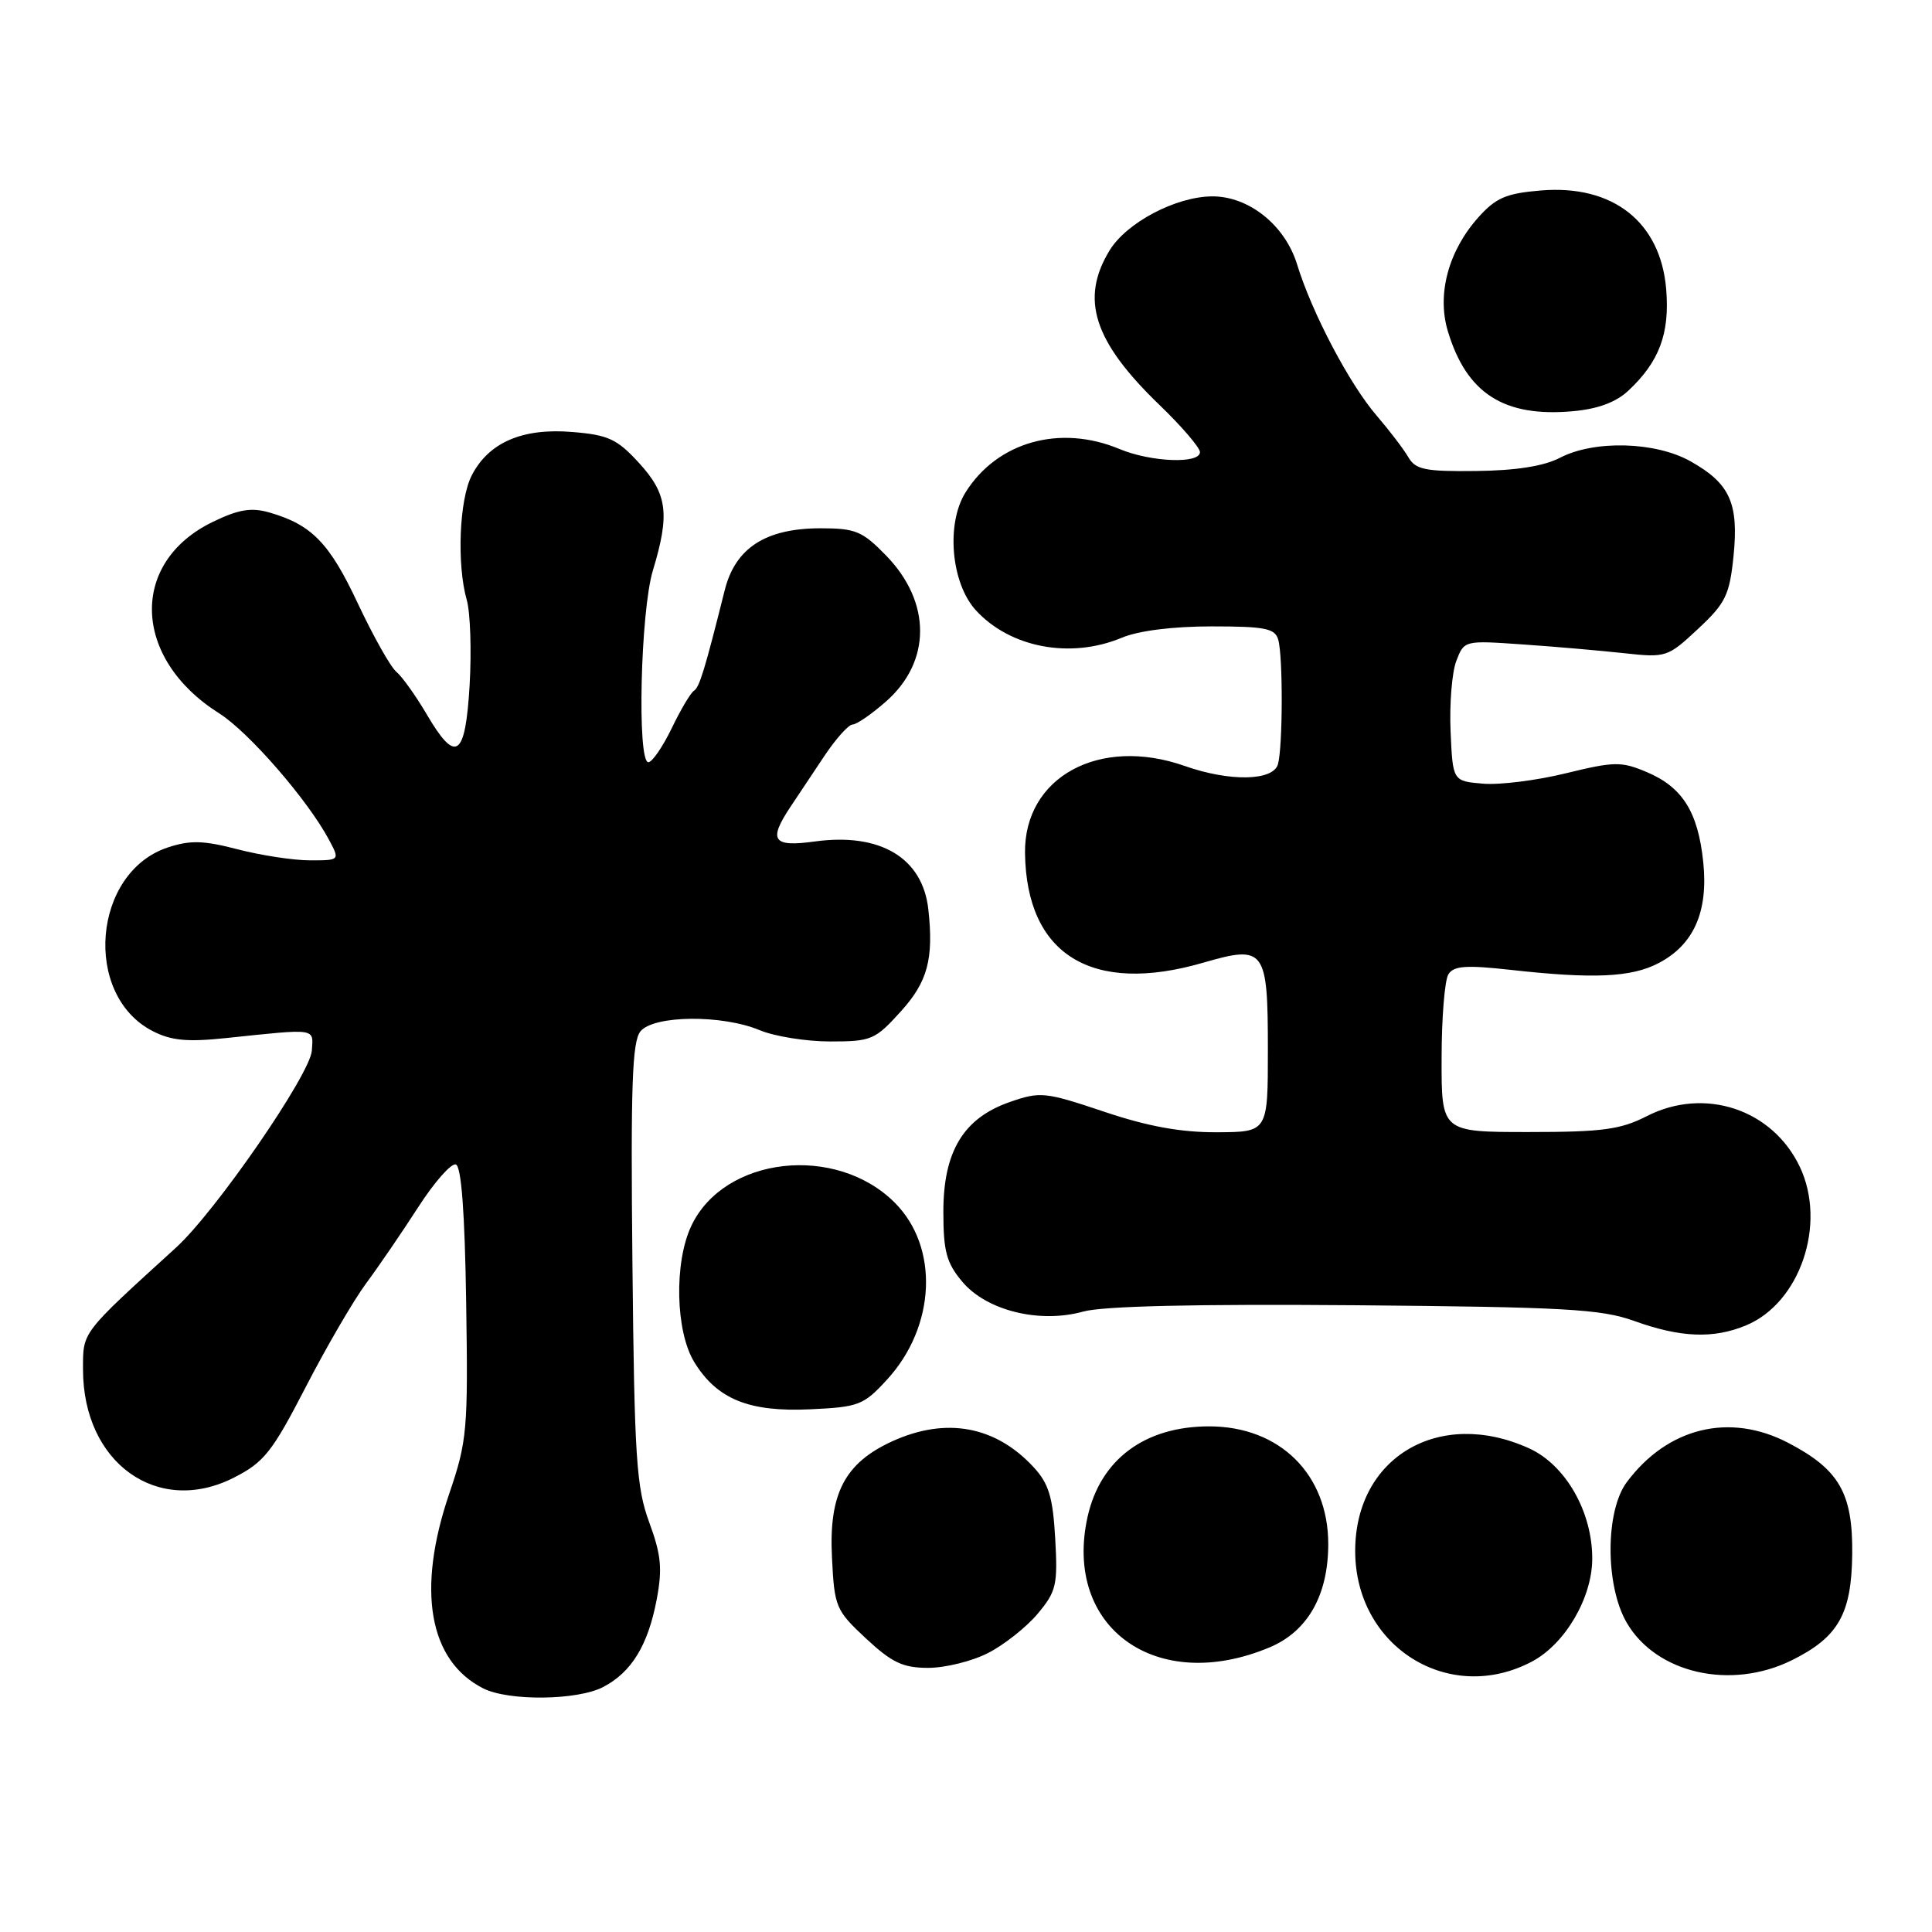 <?xml version="1.0" encoding="UTF-8" standalone="no"?>
<!DOCTYPE svg PUBLIC "-//W3C//DTD SVG 1.1//EN" "http://www.w3.org/Graphics/SVG/1.1/DTD/svg11.dtd" >
<svg xmlns="http://www.w3.org/2000/svg" xmlns:xlink="http://www.w3.org/1999/xlink" version="1.1" viewBox="0 0 256 256">
 <g >
 <path fill="currentColor"
d=" M 79.90 223.55 C 83.66 221.61 85.86 218.02 87.01 211.97 C 87.79 207.85 87.61 206.03 86.03 201.73 C 84.32 197.09 84.06 193.20 83.80 167.40 C 83.56 143.88 83.76 137.99 84.87 136.65 C 86.65 134.51 95.69 134.43 100.65 136.50 C 102.63 137.33 106.84 138.00 110.01 138.00 C 115.46 138.00 115.96 137.79 119.38 134.00 C 122.92 130.09 123.73 127.06 123.01 120.50 C 122.26 113.67 116.64 110.31 107.97 111.50 C 102.38 112.27 101.76 111.38 104.76 106.88 C 105.71 105.45 107.74 102.41 109.26 100.13 C 110.78 97.86 112.45 96.00 112.98 96.00 C 113.50 96.00 115.49 94.63 117.39 92.96 C 123.41 87.68 123.43 79.81 117.43 73.63 C 114.26 70.37 113.37 70.00 108.70 70.00 C 101.45 70.01 97.43 72.61 96.03 78.20 C 93.39 88.74 92.68 91.08 91.95 91.53 C 91.52 91.80 90.19 94.03 89.00 96.51 C 87.80 98.98 86.41 101.00 85.91 101.00 C 84.40 101.00 84.87 81.00 86.51 75.59 C 88.78 68.10 88.44 65.45 84.66 61.33 C 81.77 58.17 80.60 57.63 75.83 57.24 C 69.24 56.69 64.77 58.62 62.52 62.97 C 60.85 66.18 60.51 74.79 61.85 79.51 C 62.32 81.15 62.49 86.21 62.23 90.75 C 61.66 100.43 60.41 101.27 56.50 94.58 C 55.07 92.16 53.28 89.65 52.52 89.02 C 51.75 88.38 49.46 84.30 47.41 79.95 C 43.65 71.93 41.30 69.52 35.67 67.90 C 33.28 67.22 31.60 67.50 28.20 69.15 C 17.10 74.52 17.52 87.26 29.04 94.52 C 32.96 97.00 40.77 105.99 43.58 111.25 C 45.05 114.00 45.05 114.00 41.07 114.00 C 38.89 114.00 34.58 113.34 31.50 112.54 C 26.97 111.36 25.20 111.31 22.24 112.29 C 12.29 115.57 10.93 131.81 20.20 136.61 C 22.68 137.89 24.80 138.09 29.94 137.55 C 42.09 136.28 41.52 136.19 41.32 139.22 C 41.10 142.36 28.59 160.51 23.33 165.31 C 10.67 176.84 11.00 176.41 11.00 181.47 C 11.00 193.85 20.90 200.94 31.00 195.79 C 34.99 193.76 36.06 192.41 40.50 183.81 C 43.25 178.48 46.85 172.30 48.50 170.07 C 50.15 167.85 53.25 163.31 55.40 159.98 C 57.54 156.65 59.79 154.10 60.40 154.30 C 61.13 154.54 61.59 160.63 61.77 172.59 C 62.03 189.51 61.90 190.94 59.52 197.94 C 55.18 210.69 56.82 220.07 64.03 223.72 C 67.39 225.42 76.47 225.32 79.90 223.55 Z  M 203.02 220.15 C 207.39 217.82 210.96 211.73 210.98 206.57 C 211.01 200.33 207.45 194.11 202.61 191.91 C 190.71 186.51 179.57 193.08 179.57 205.51 C 179.57 218.22 192.03 225.99 203.02 220.15 Z  M 237.43 219.99 C 243.60 216.93 245.34 213.86 245.43 205.91 C 245.51 197.85 243.71 194.71 236.94 191.18 C 229.18 187.14 220.97 189.14 215.56 196.39 C 212.70 200.21 212.69 210.09 215.54 215.00 C 219.45 221.74 229.34 223.99 237.43 219.99 Z  M 130.91 219.04 C 133.02 217.97 135.98 215.63 137.48 213.85 C 139.97 210.88 140.17 210.03 139.82 203.85 C 139.51 198.38 138.97 196.59 136.97 194.42 C 131.92 188.95 125.38 187.74 118.27 190.96 C 111.94 193.84 109.81 197.91 110.24 206.36 C 110.56 212.94 110.74 213.37 114.75 217.11 C 118.19 220.31 119.64 221.00 123.00 221.00 C 125.24 221.00 128.81 220.12 130.91 219.04 Z  M 168.24 218.28 C 173.28 216.16 176.00 211.37 176.00 204.59 C 176.00 195.36 169.57 189.00 160.22 189.00 C 151.71 189.00 145.83 193.36 144.12 200.94 C 140.82 215.66 153.23 224.59 168.24 218.28 Z  M 117.55 182.79 C 124.00 175.75 124.46 165.26 118.56 159.36 C 110.76 151.56 95.96 153.23 91.61 162.42 C 89.30 167.28 89.50 176.46 92.01 180.51 C 95.03 185.41 99.25 187.12 107.36 186.74 C 113.80 186.44 114.43 186.20 117.55 182.79 Z  M 231.38 175.61 C 238.53 172.63 242.07 162.17 238.49 154.62 C 234.86 146.97 225.87 143.99 218.22 147.89 C 214.72 149.68 212.31 150.00 202.54 150.00 C 191.00 150.00 191.00 150.00 191.02 140.25 C 191.02 134.89 191.43 129.87 191.92 129.10 C 192.63 127.97 194.27 127.86 200.15 128.51 C 211.07 129.73 216.13 129.51 219.73 127.64 C 224.42 125.21 226.37 120.84 225.69 114.24 C 225.00 107.57 222.93 104.29 218.17 102.29 C 214.83 100.88 213.88 100.90 207.50 102.46 C 203.65 103.41 198.70 104.03 196.50 103.84 C 192.50 103.50 192.50 103.50 192.21 96.92 C 192.05 93.31 192.39 89.11 192.96 87.60 C 194.01 84.85 194.02 84.85 201.75 85.39 C 206.01 85.68 212.06 86.21 215.19 86.55 C 220.76 87.16 220.98 87.09 224.99 83.34 C 228.65 79.93 229.17 78.86 229.70 73.70 C 230.41 66.68 229.23 64.06 224.01 61.13 C 219.36 58.51 211.26 58.29 206.70 60.66 C 204.57 61.77 200.86 62.35 195.61 62.41 C 188.83 62.49 187.57 62.23 186.61 60.58 C 186.00 59.52 184.11 57.05 182.42 55.08 C 178.82 50.91 173.83 41.43 171.87 35.03 C 170.27 29.83 165.47 25.99 160.60 26.02 C 155.79 26.06 149.28 29.49 147.02 33.19 C 143.10 39.63 144.91 45.25 153.64 53.66 C 156.59 56.50 159.00 59.32 159.00 59.91 C 159.00 61.49 152.52 61.24 148.35 59.50 C 140.45 56.20 132.14 58.54 127.94 65.24 C 125.33 69.41 126.02 77.29 129.32 80.88 C 133.88 85.84 141.86 87.34 148.65 84.50 C 150.87 83.57 155.43 83.00 160.55 83.00 C 167.61 83.00 168.94 83.26 169.37 84.75 C 170.01 86.93 169.98 98.89 169.34 101.25 C 168.73 103.49 162.96 103.60 157.00 101.50 C 145.68 97.51 135.68 102.96 135.82 113.05 C 136.01 126.52 144.68 131.85 159.44 127.56 C 167.61 125.19 168.00 125.72 168.00 139.12 C 168.00 150.00 168.00 150.00 161.25 150.03 C 156.47 150.05 152.10 149.26 146.28 147.30 C 138.47 144.68 137.84 144.62 133.81 146.02 C 127.66 148.16 125.00 152.56 125.00 160.57 C 125.00 165.82 125.41 167.34 127.52 169.85 C 130.75 173.67 137.74 175.40 143.53 173.79 C 146.14 173.06 158.48 172.78 179.50 172.95 C 207.37 173.19 212.15 173.46 216.50 175.02 C 222.67 177.25 227.06 177.42 231.38 175.61 Z  M 215.75 51.78 C 219.87 47.93 221.26 44.20 220.78 38.33 C 220.04 29.42 213.73 24.44 204.17 25.24 C 199.57 25.62 198.21 26.21 195.89 28.80 C 191.92 33.24 190.38 38.98 191.84 43.86 C 194.32 52.13 199.27 55.31 208.40 54.49 C 211.69 54.20 214.11 53.31 215.75 51.78 Z "/>
</g>
</svg>